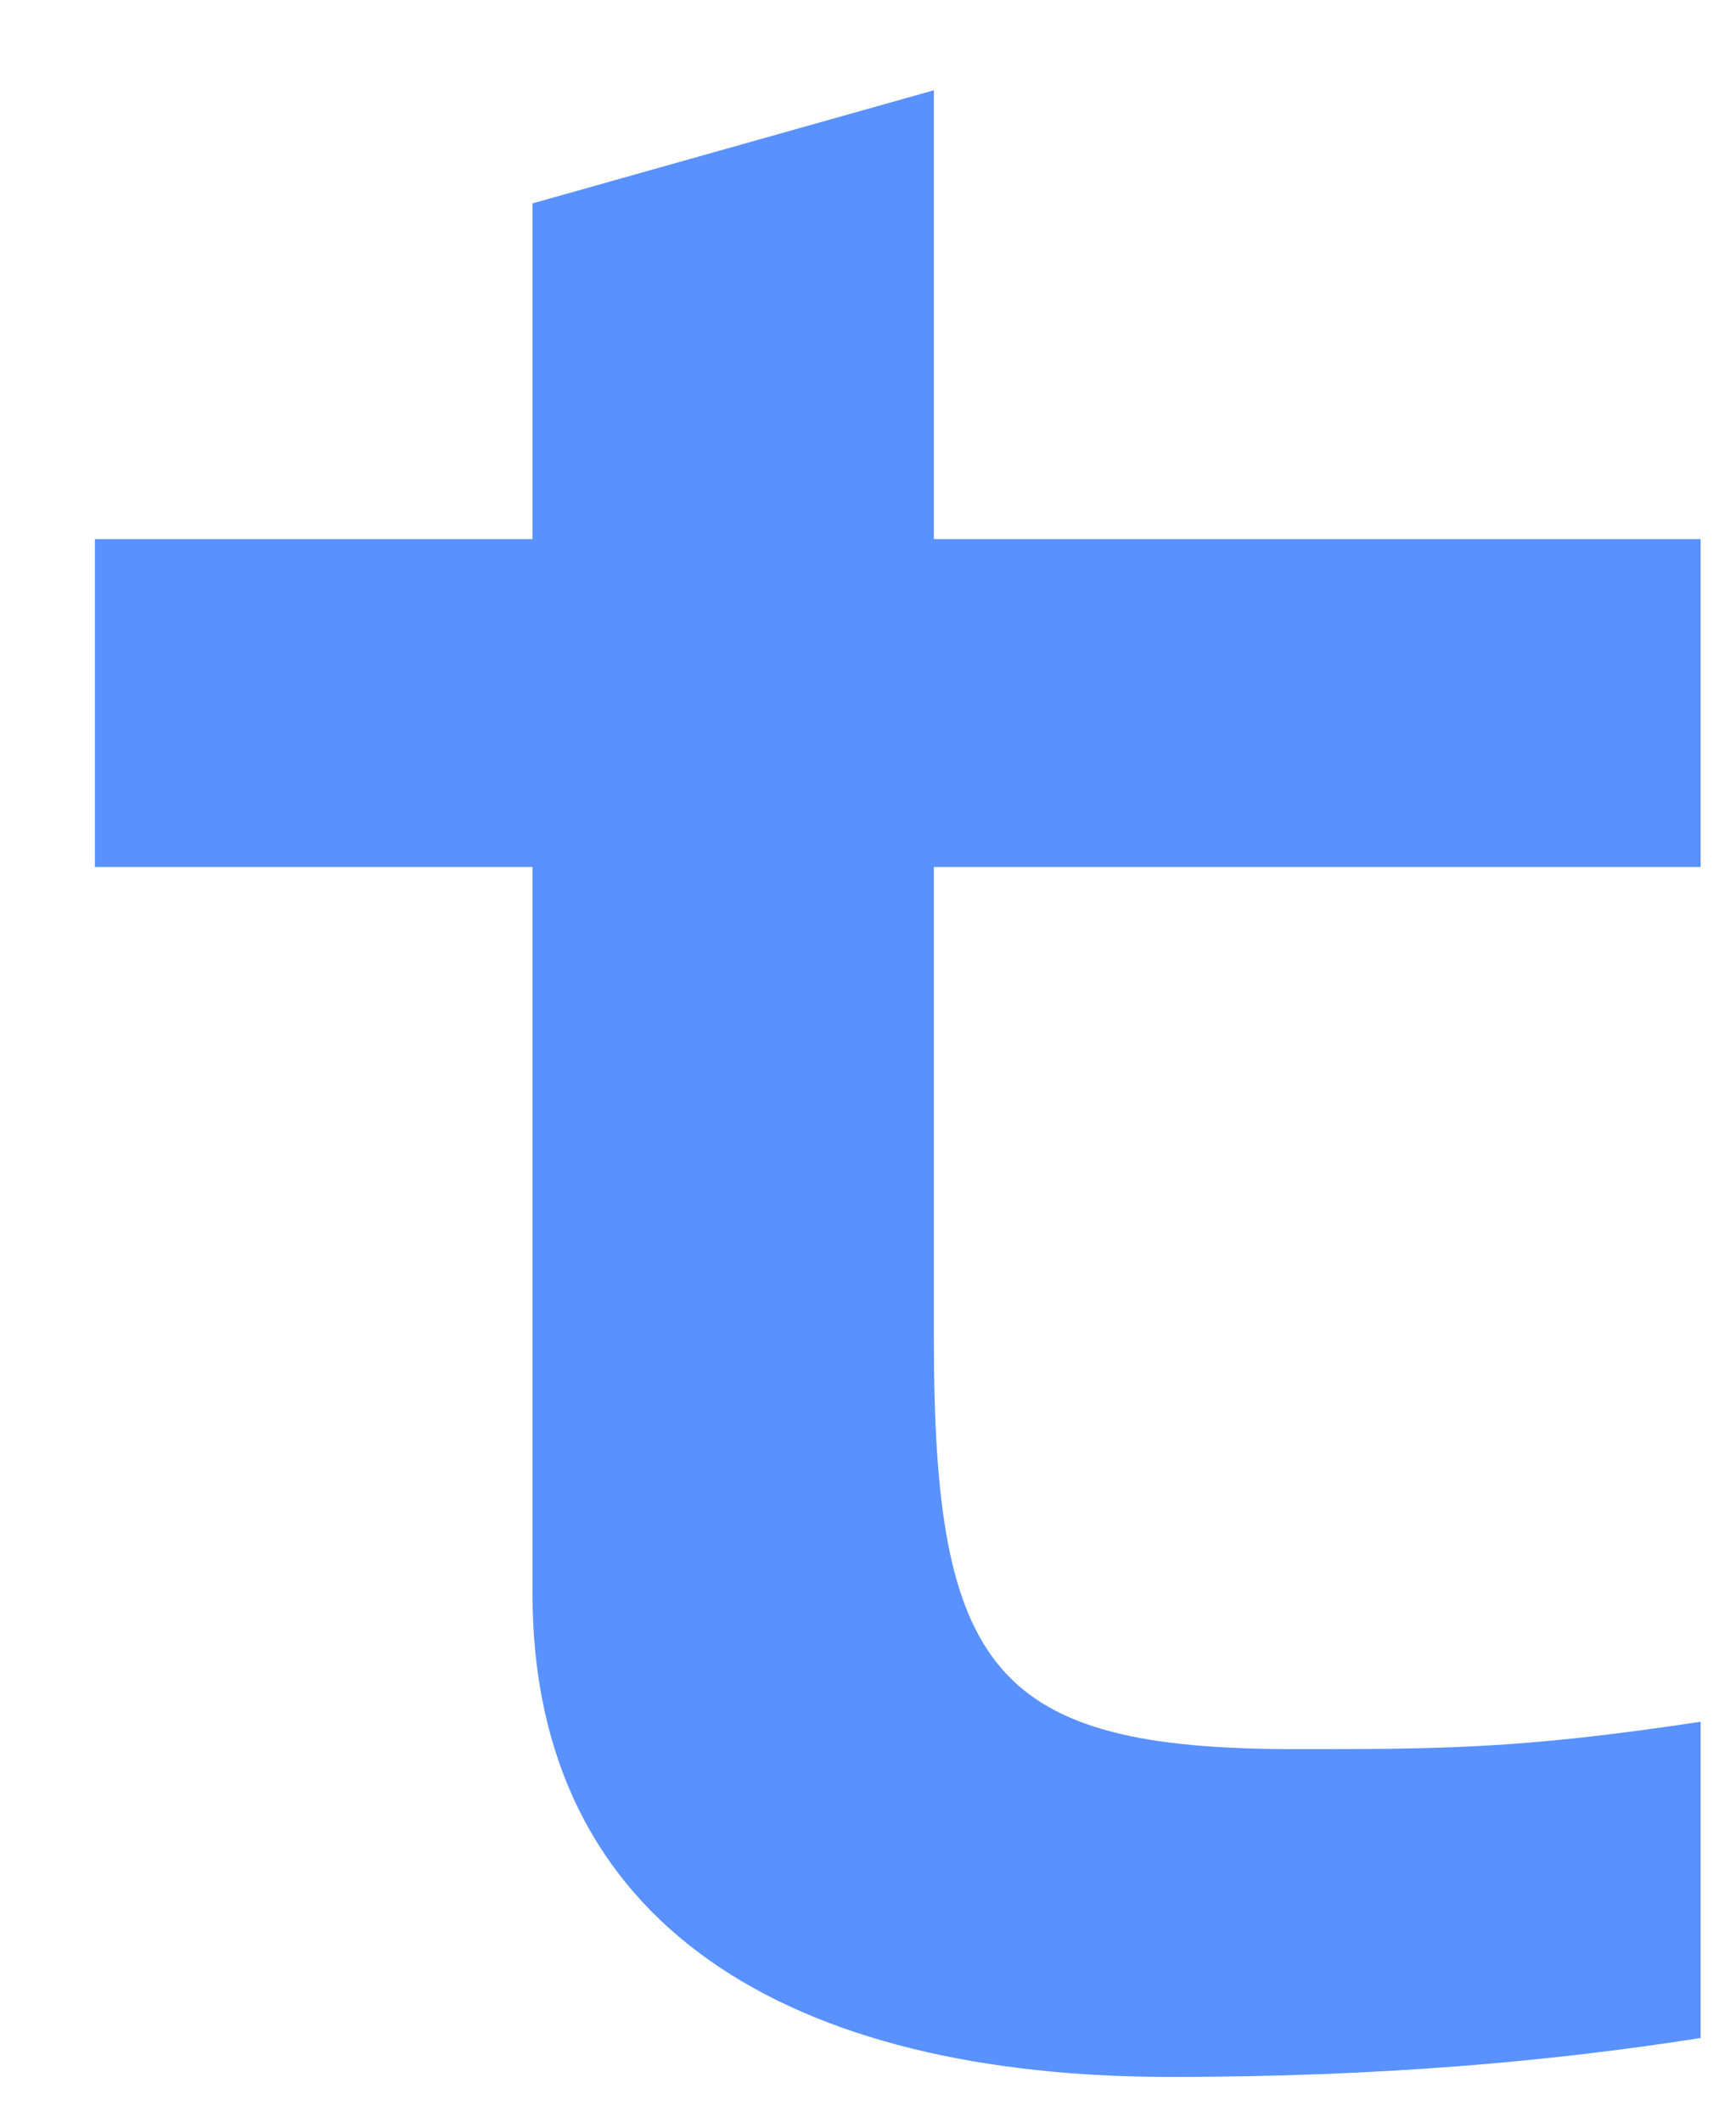 <svg width="18" height="22" viewBox="0 0 18 22" fill="none" xmlns="http://www.w3.org/2000/svg">
<path d="M12.139 21.536C14.303 21.536 16.093 21.375 17.633 21.132V17.853C15.76 18.137 14.927 18.137 13.429 18.137C10.307 18.137 9.683 17.327 9.683 13.887V8.99H17.633V5.59H9.683V0.936L5.521 2.109V5.59H0.984V8.99H5.521V16.518C5.521 19.998 8.226 21.536 12.139 21.536Z" fill="#5991FF"/>
</svg>
